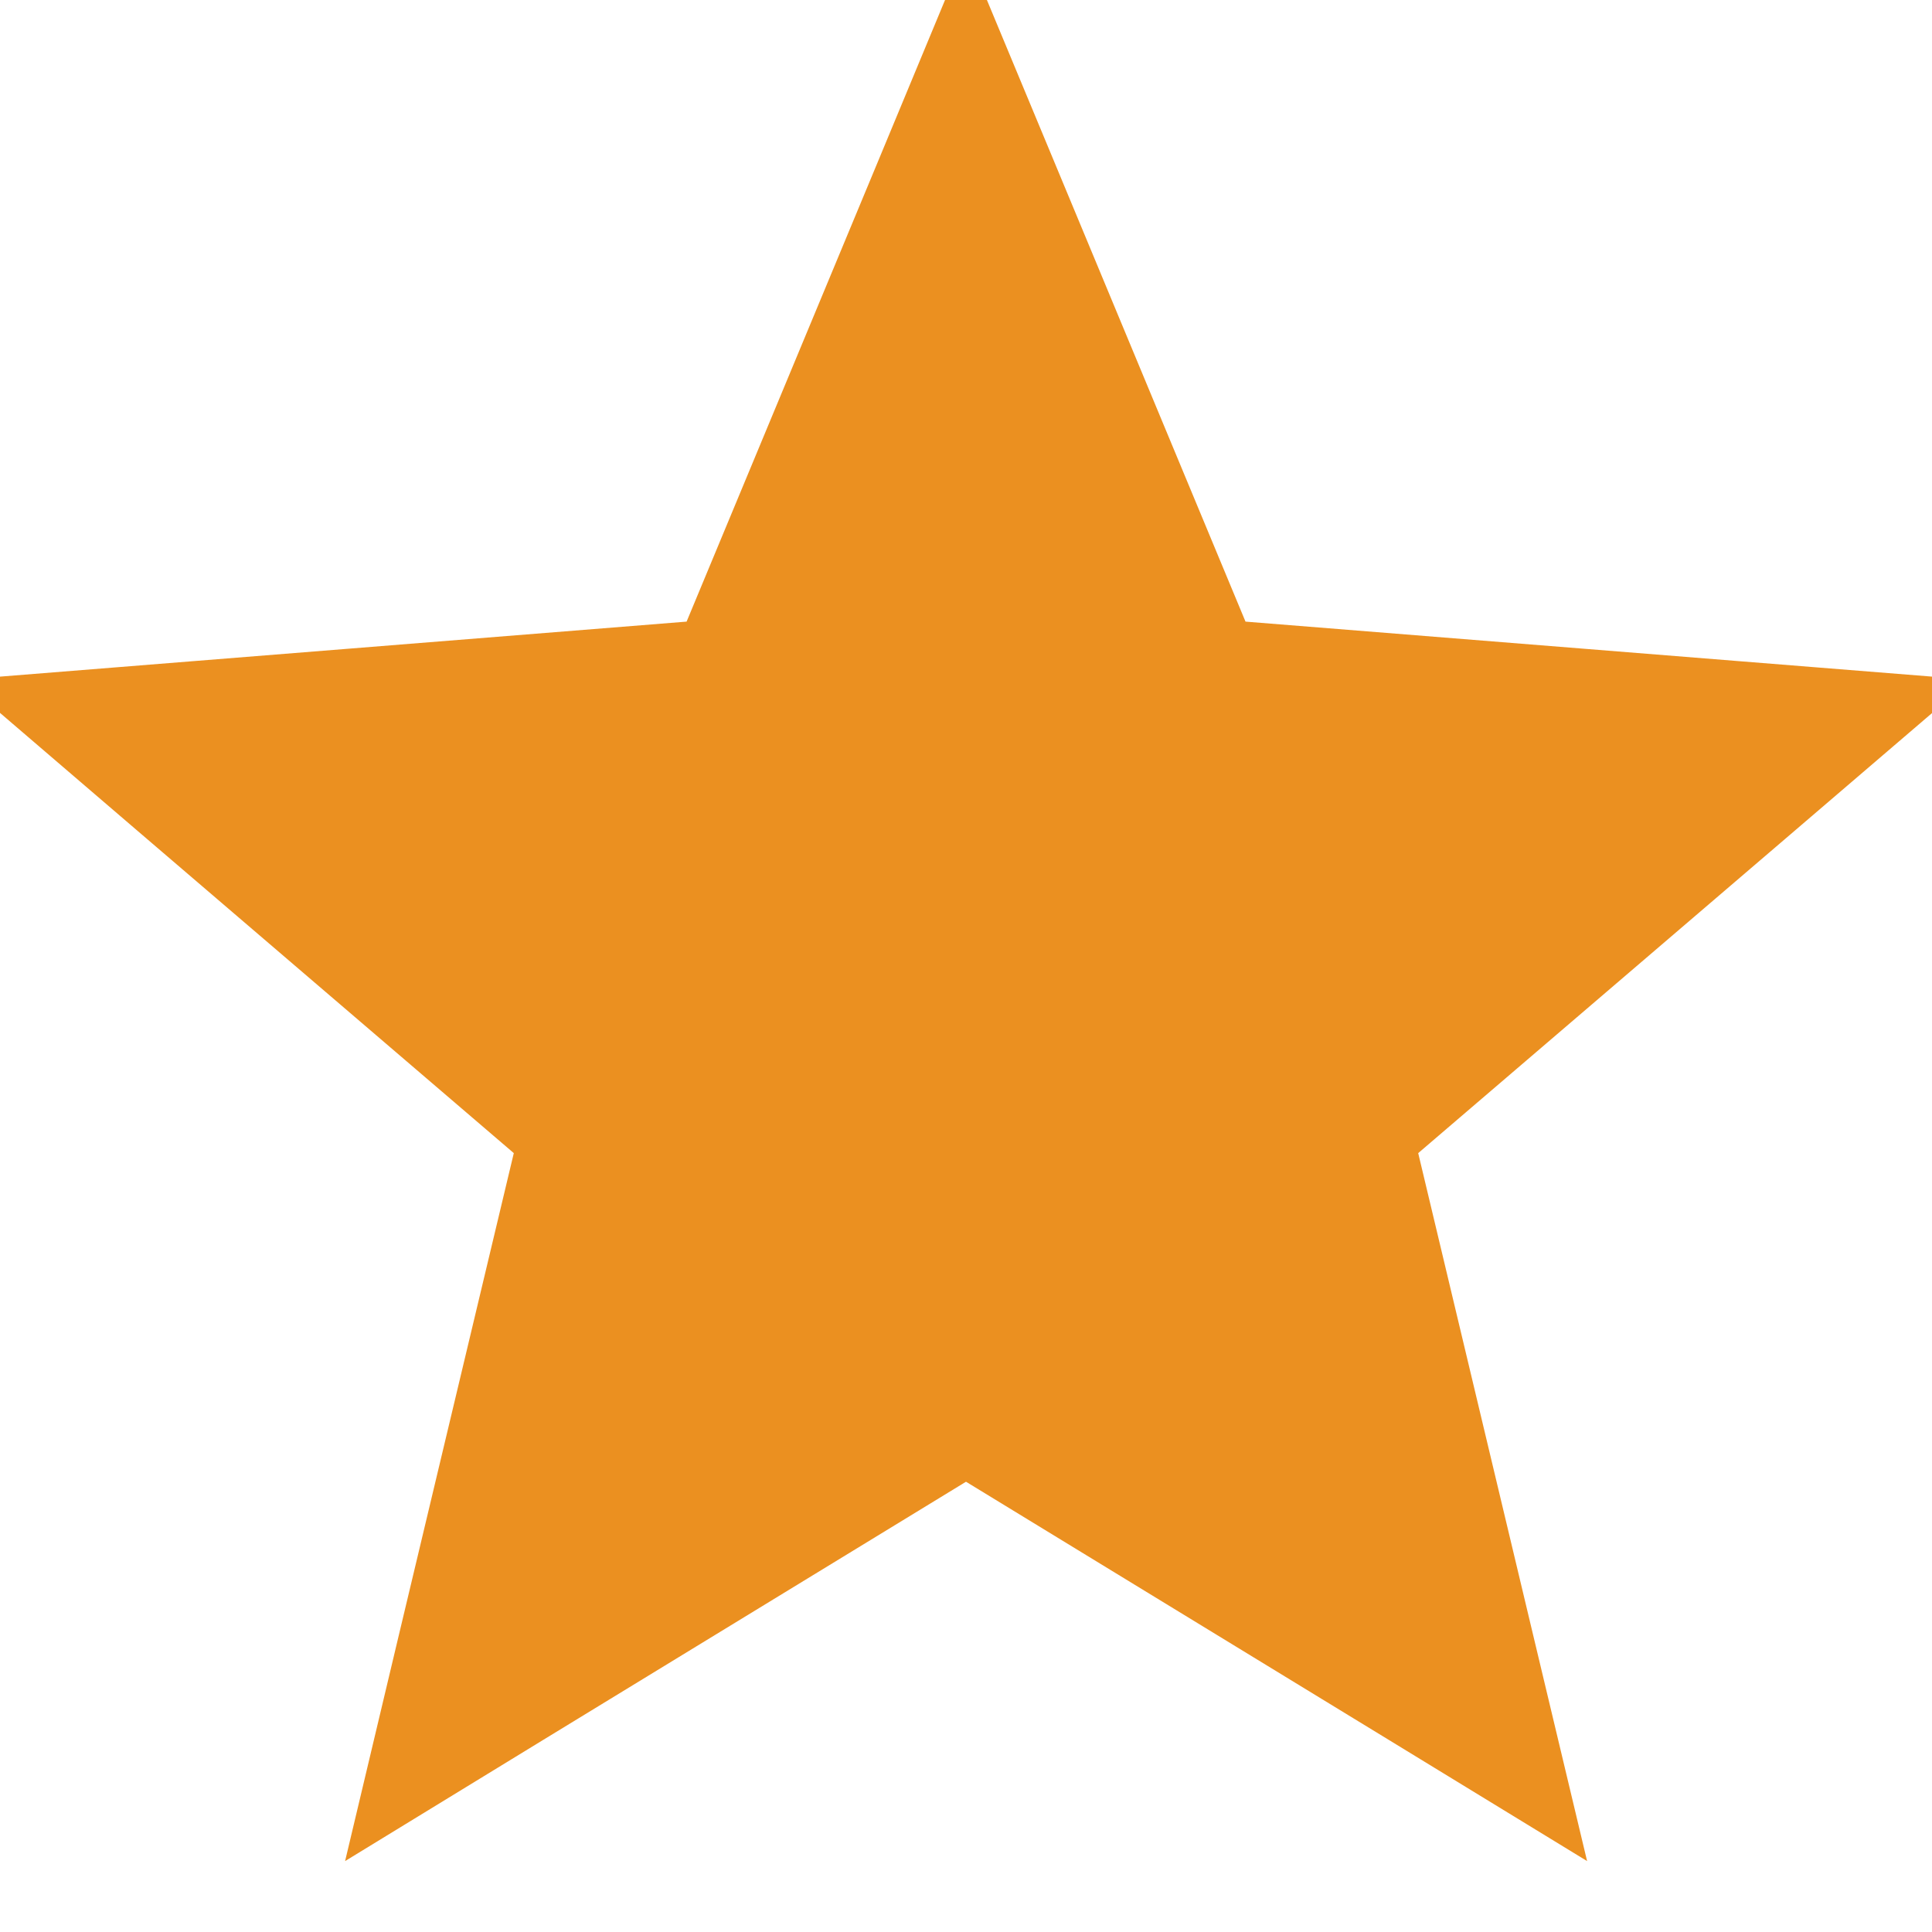 <svg width="20" height="20" viewBox="0 0 20 20" fill="none" xmlns="http://www.w3.org/2000/svg">
<g clip-path="url(#clip0_837_22750)">
<path d="M4.615 17.043L4.337 18.212L5.362 17.585L10 14.753L14.638 17.585L15.664 18.212L15.385 17.043L14.124 11.756L18.251 8.222L19.165 7.439L17.966 7.343L12.549 6.909L10.462 1.891L10 0.781L9.539 1.891L7.452 6.909L2.035 7.343L0.837 7.439L1.75 8.222L5.876 11.756L4.615 17.043Z" fill="#EB9020" stroke="#EB9020"/>
</g>
<defs>
<clipPath id="clip0_837_22750">
<rect width="20" height="20" fill="white"/>
</clipPath>
</defs>
</svg>
